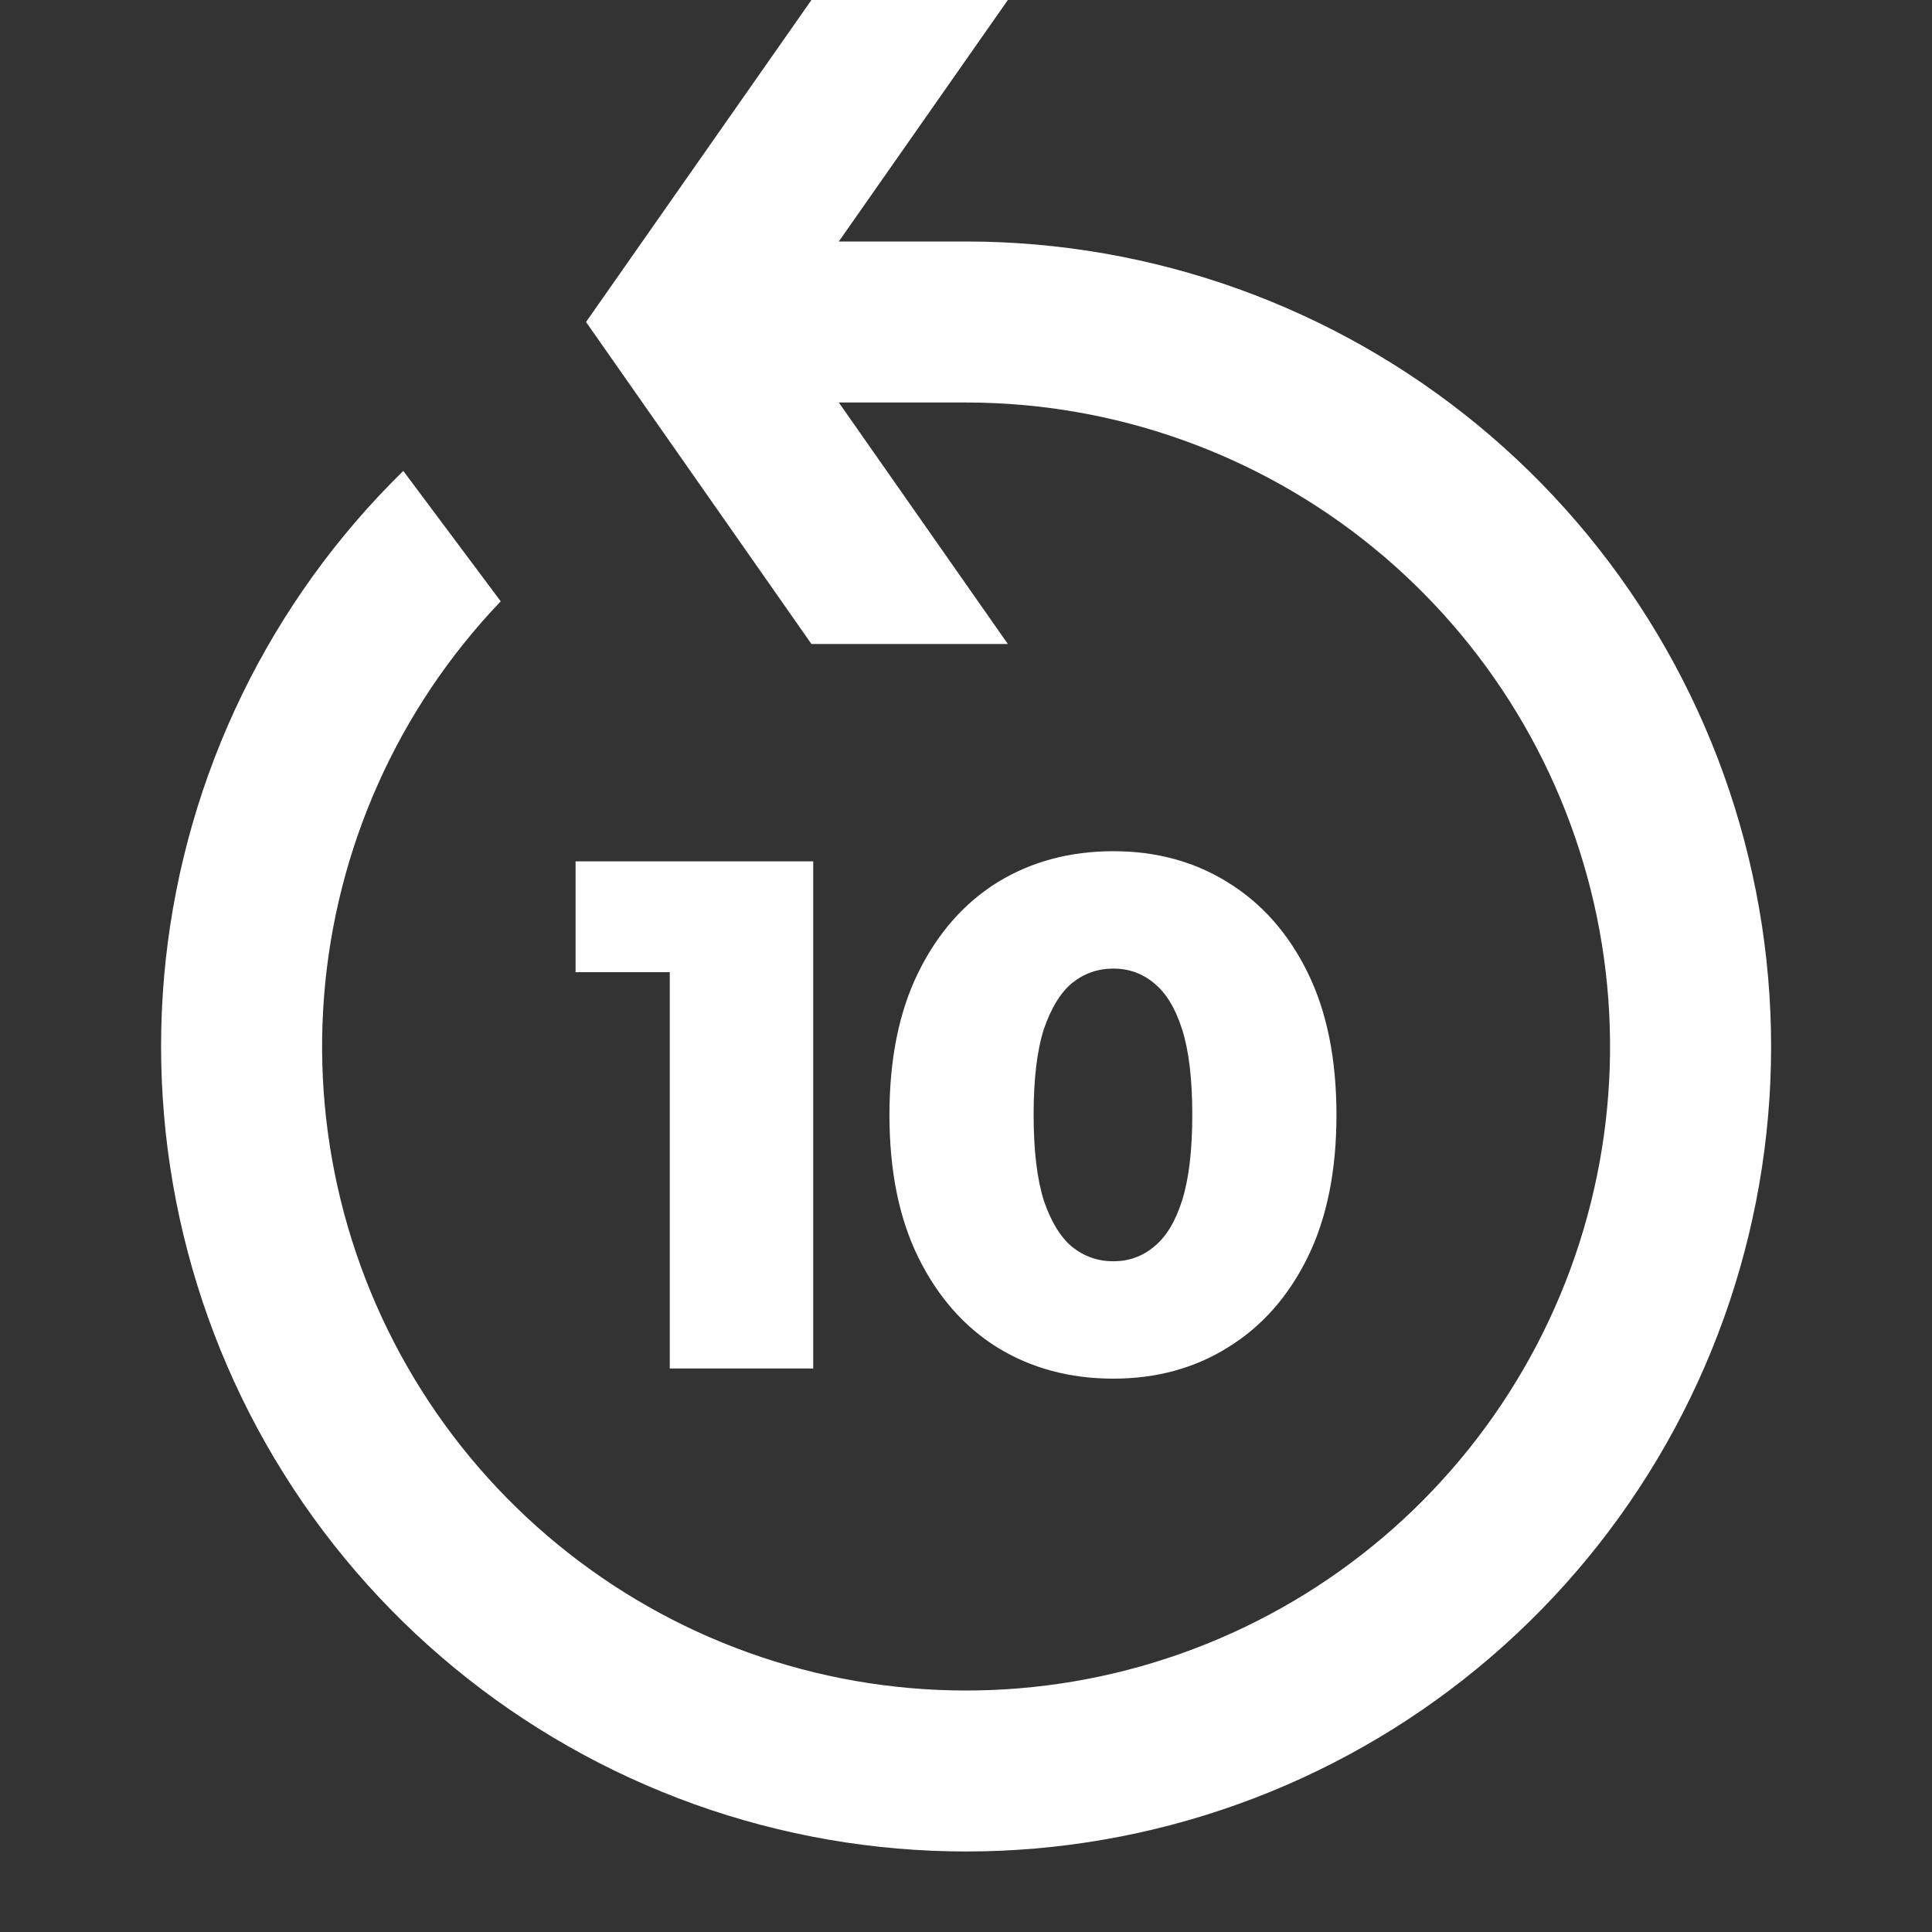 <svg width="24" height="24" viewBox="0 0 24 24" fill="none" xmlns="http://www.w3.org/2000/svg">
<rect x="0" y="0" width="24" height="24" fill="#333333" stroke="none"/>
<path d="M12 3H10.42L12.52 0H10.08L7.28 4L10.08 8H12.52L10.42 5H12C13.843 5 15.63 5.636 17.058 6.801C18.486 7.967 19.468 9.589 19.838 11.395C20.208 13.201 19.943 15.079 19.088 16.712C18.232 18.345 16.84 19.632 15.145 20.356C13.45 21.081 11.556 21.198 9.785 20.687C8.014 20.177 6.474 19.07 5.424 17.555C4.375 16.039 3.881 14.208 4.026 12.371C4.171 10.533 4.946 8.802 6.22 7.47L5.01 5.85C3.352 7.471 2.309 9.617 2.059 11.922C1.81 14.227 2.368 16.547 3.64 18.486C4.912 20.424 6.818 21.86 9.032 22.549C11.246 23.237 13.63 23.135 15.777 22.26C17.924 21.385 19.7 19.791 20.801 17.75C21.902 15.71 22.261 13.351 21.814 11.076C21.368 8.801 20.145 6.751 18.355 5.278C16.565 3.805 14.318 3 12 3Z" fill="white"/>
<path d="M8.32 17V11.339L9.085 12.077H7.15V10.7H10.102V17H8.32ZM13.83 17.126C13.29 17.126 12.81 16.997 12.39 16.739C11.976 16.481 11.649 16.109 11.409 15.623C11.169 15.137 11.049 14.546 11.049 13.85C11.049 13.154 11.169 12.563 11.409 12.077C11.649 11.591 11.976 11.219 12.39 10.961C12.81 10.703 13.29 10.574 13.83 10.574C14.364 10.574 14.838 10.703 15.252 10.961C15.672 11.219 16.002 11.591 16.242 12.077C16.482 12.563 16.602 13.154 16.602 13.85C16.602 14.546 16.482 15.137 16.242 15.623C16.002 16.109 15.672 16.481 15.252 16.739C14.838 16.997 14.364 17.126 13.83 17.126ZM13.83 15.668C14.022 15.668 14.19 15.608 14.334 15.488C14.484 15.368 14.601 15.176 14.685 14.912C14.769 14.642 14.811 14.288 14.811 13.85C14.811 13.406 14.769 13.052 14.685 12.788C14.601 12.524 14.484 12.332 14.334 12.212C14.19 12.092 14.022 12.032 13.83 12.032C13.638 12.032 13.467 12.092 13.317 12.212C13.173 12.332 13.056 12.524 12.966 12.788C12.882 13.052 12.84 13.406 12.84 13.85C12.84 14.288 12.882 14.642 12.966 14.912C13.056 15.176 13.173 15.368 13.317 15.488C13.467 15.608 13.638 15.668 13.83 15.668Z" fill="white"/>
</svg>
